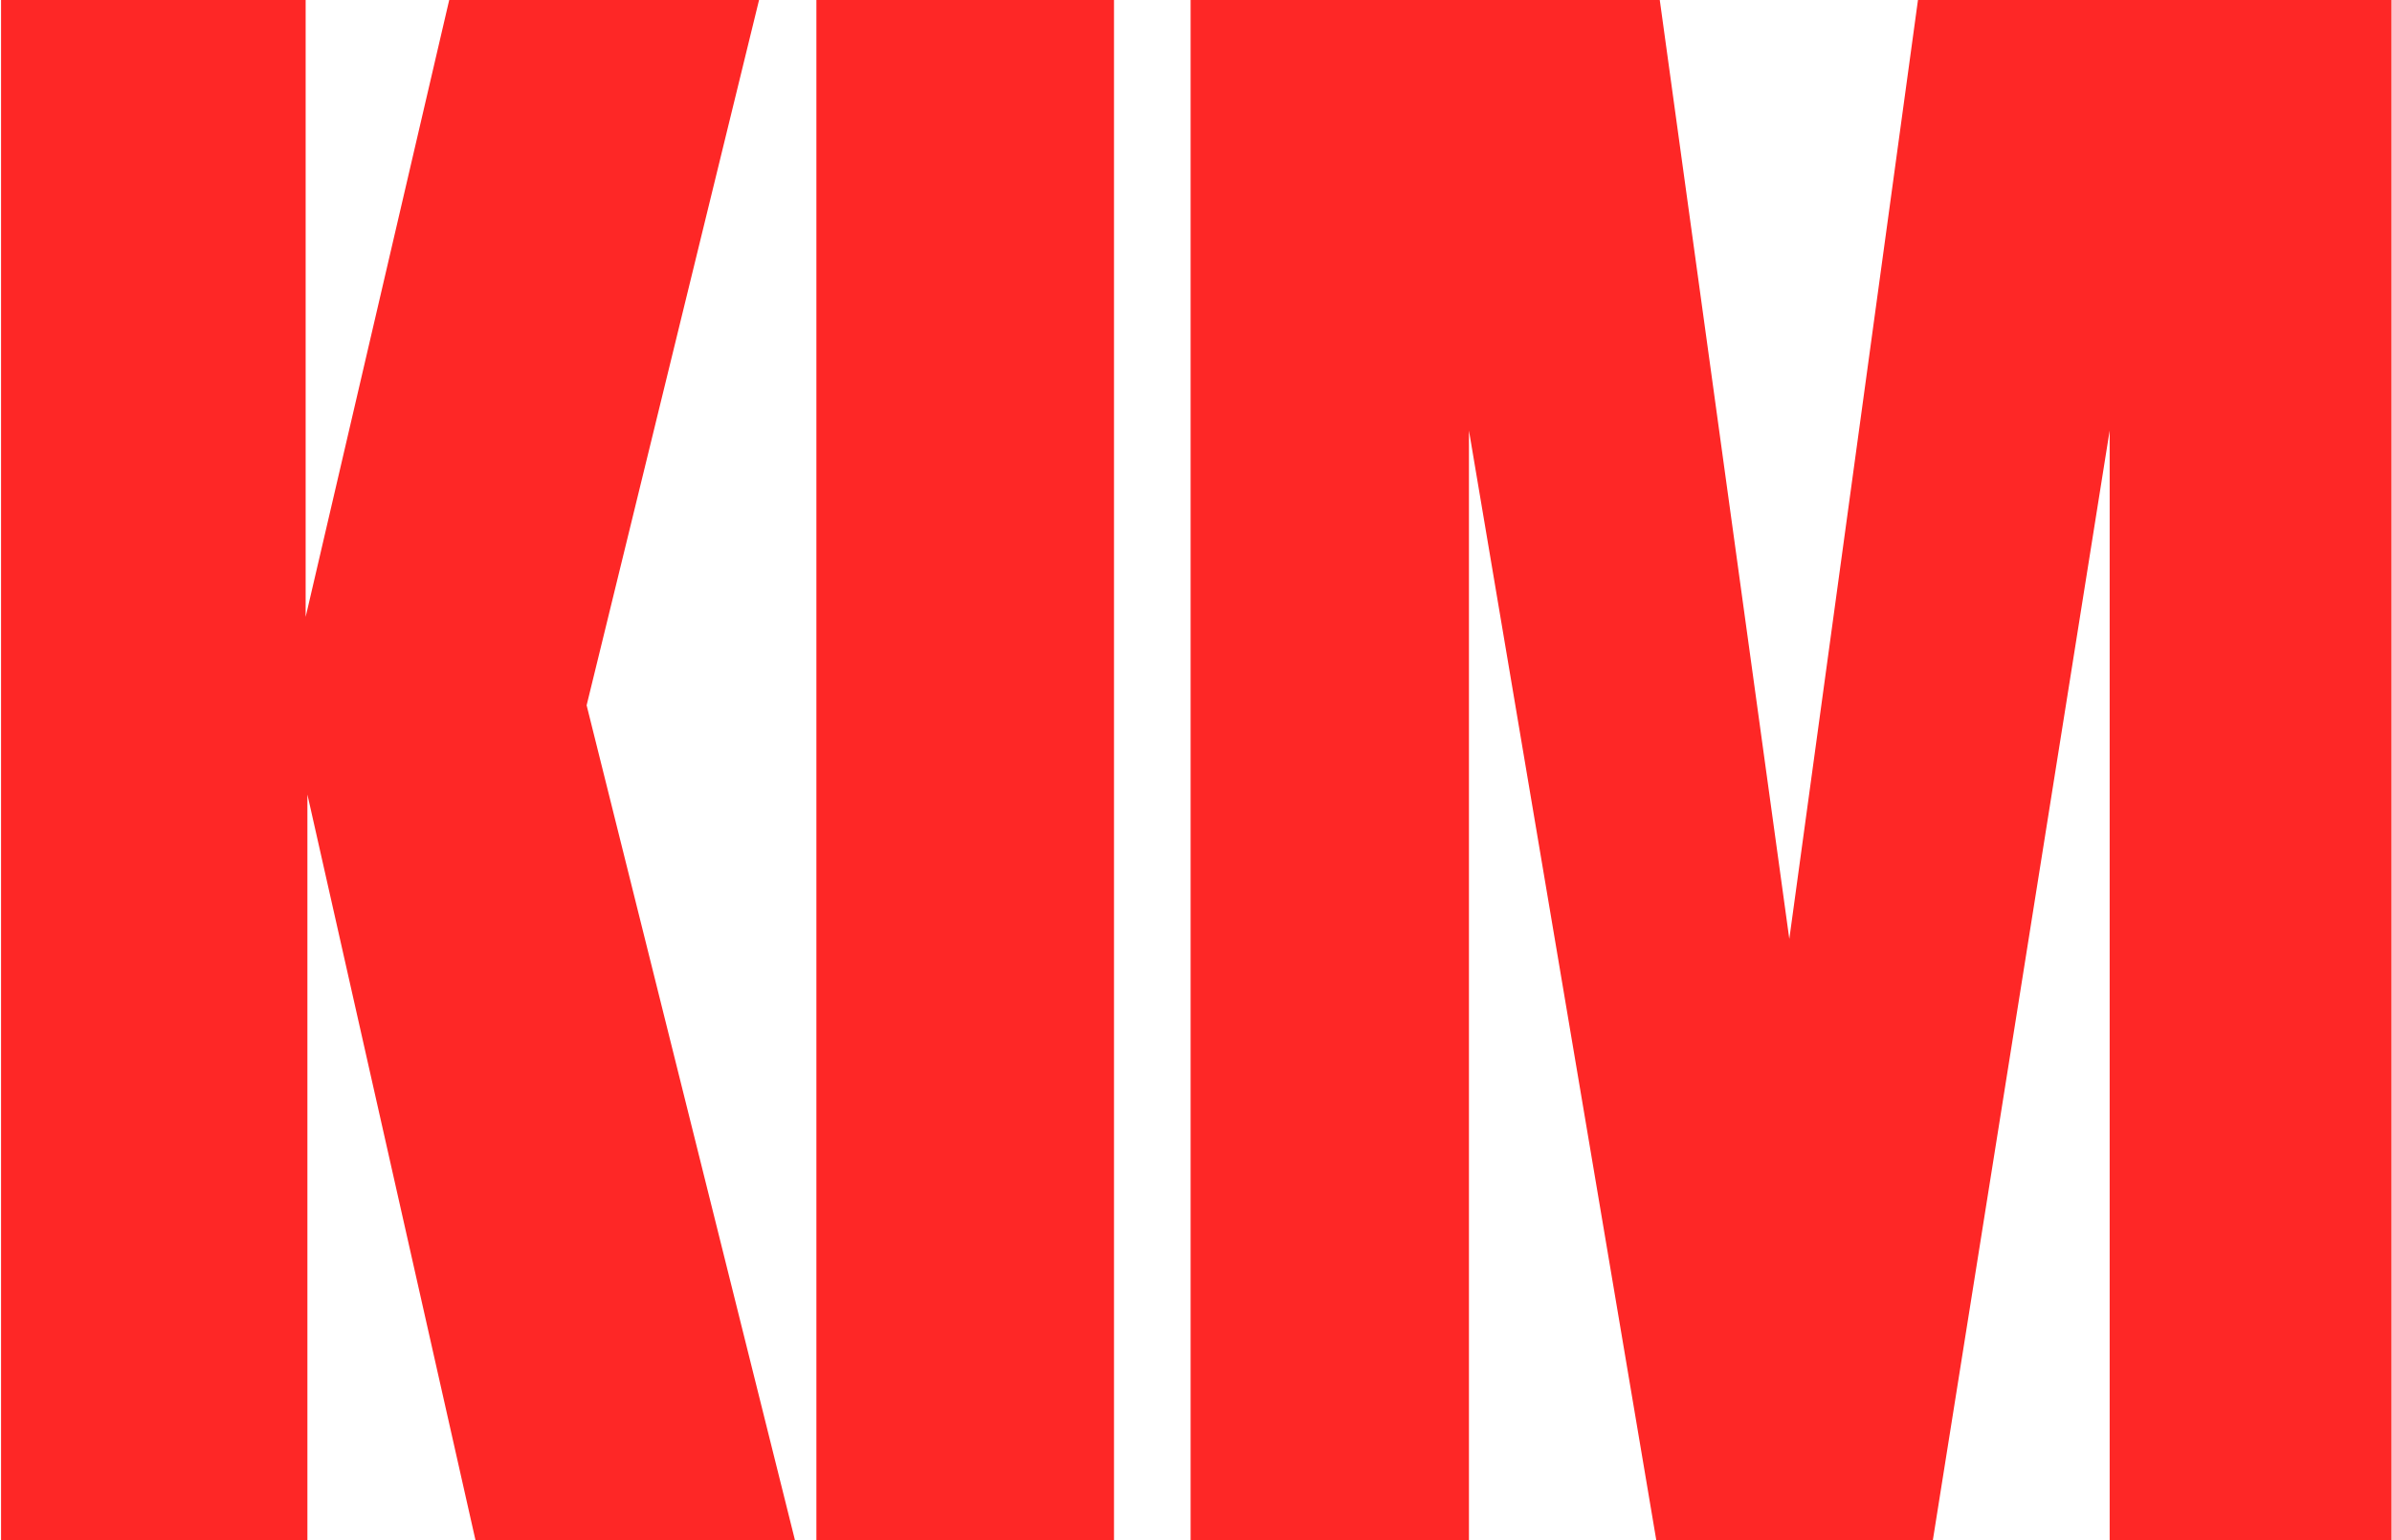 <svg xmlns="http://www.w3.org/2000/svg" width="427" height="275" fill="none"><path fill="#FE2726" d="M212.538 275V0h83.75l23.125 167.656L342.381 0h84.532v275H376.6V76.875L345.038 275h-49.375L262.225 76.875V275h-49.687zm-66.801 0V0h53.125v275h-53.125zM.188 275V0h54.374v110.156L80.189 0H135.5l-30.781 125.938L141.906 275H84.875l-30-133.125V275H.187z"/></svg>